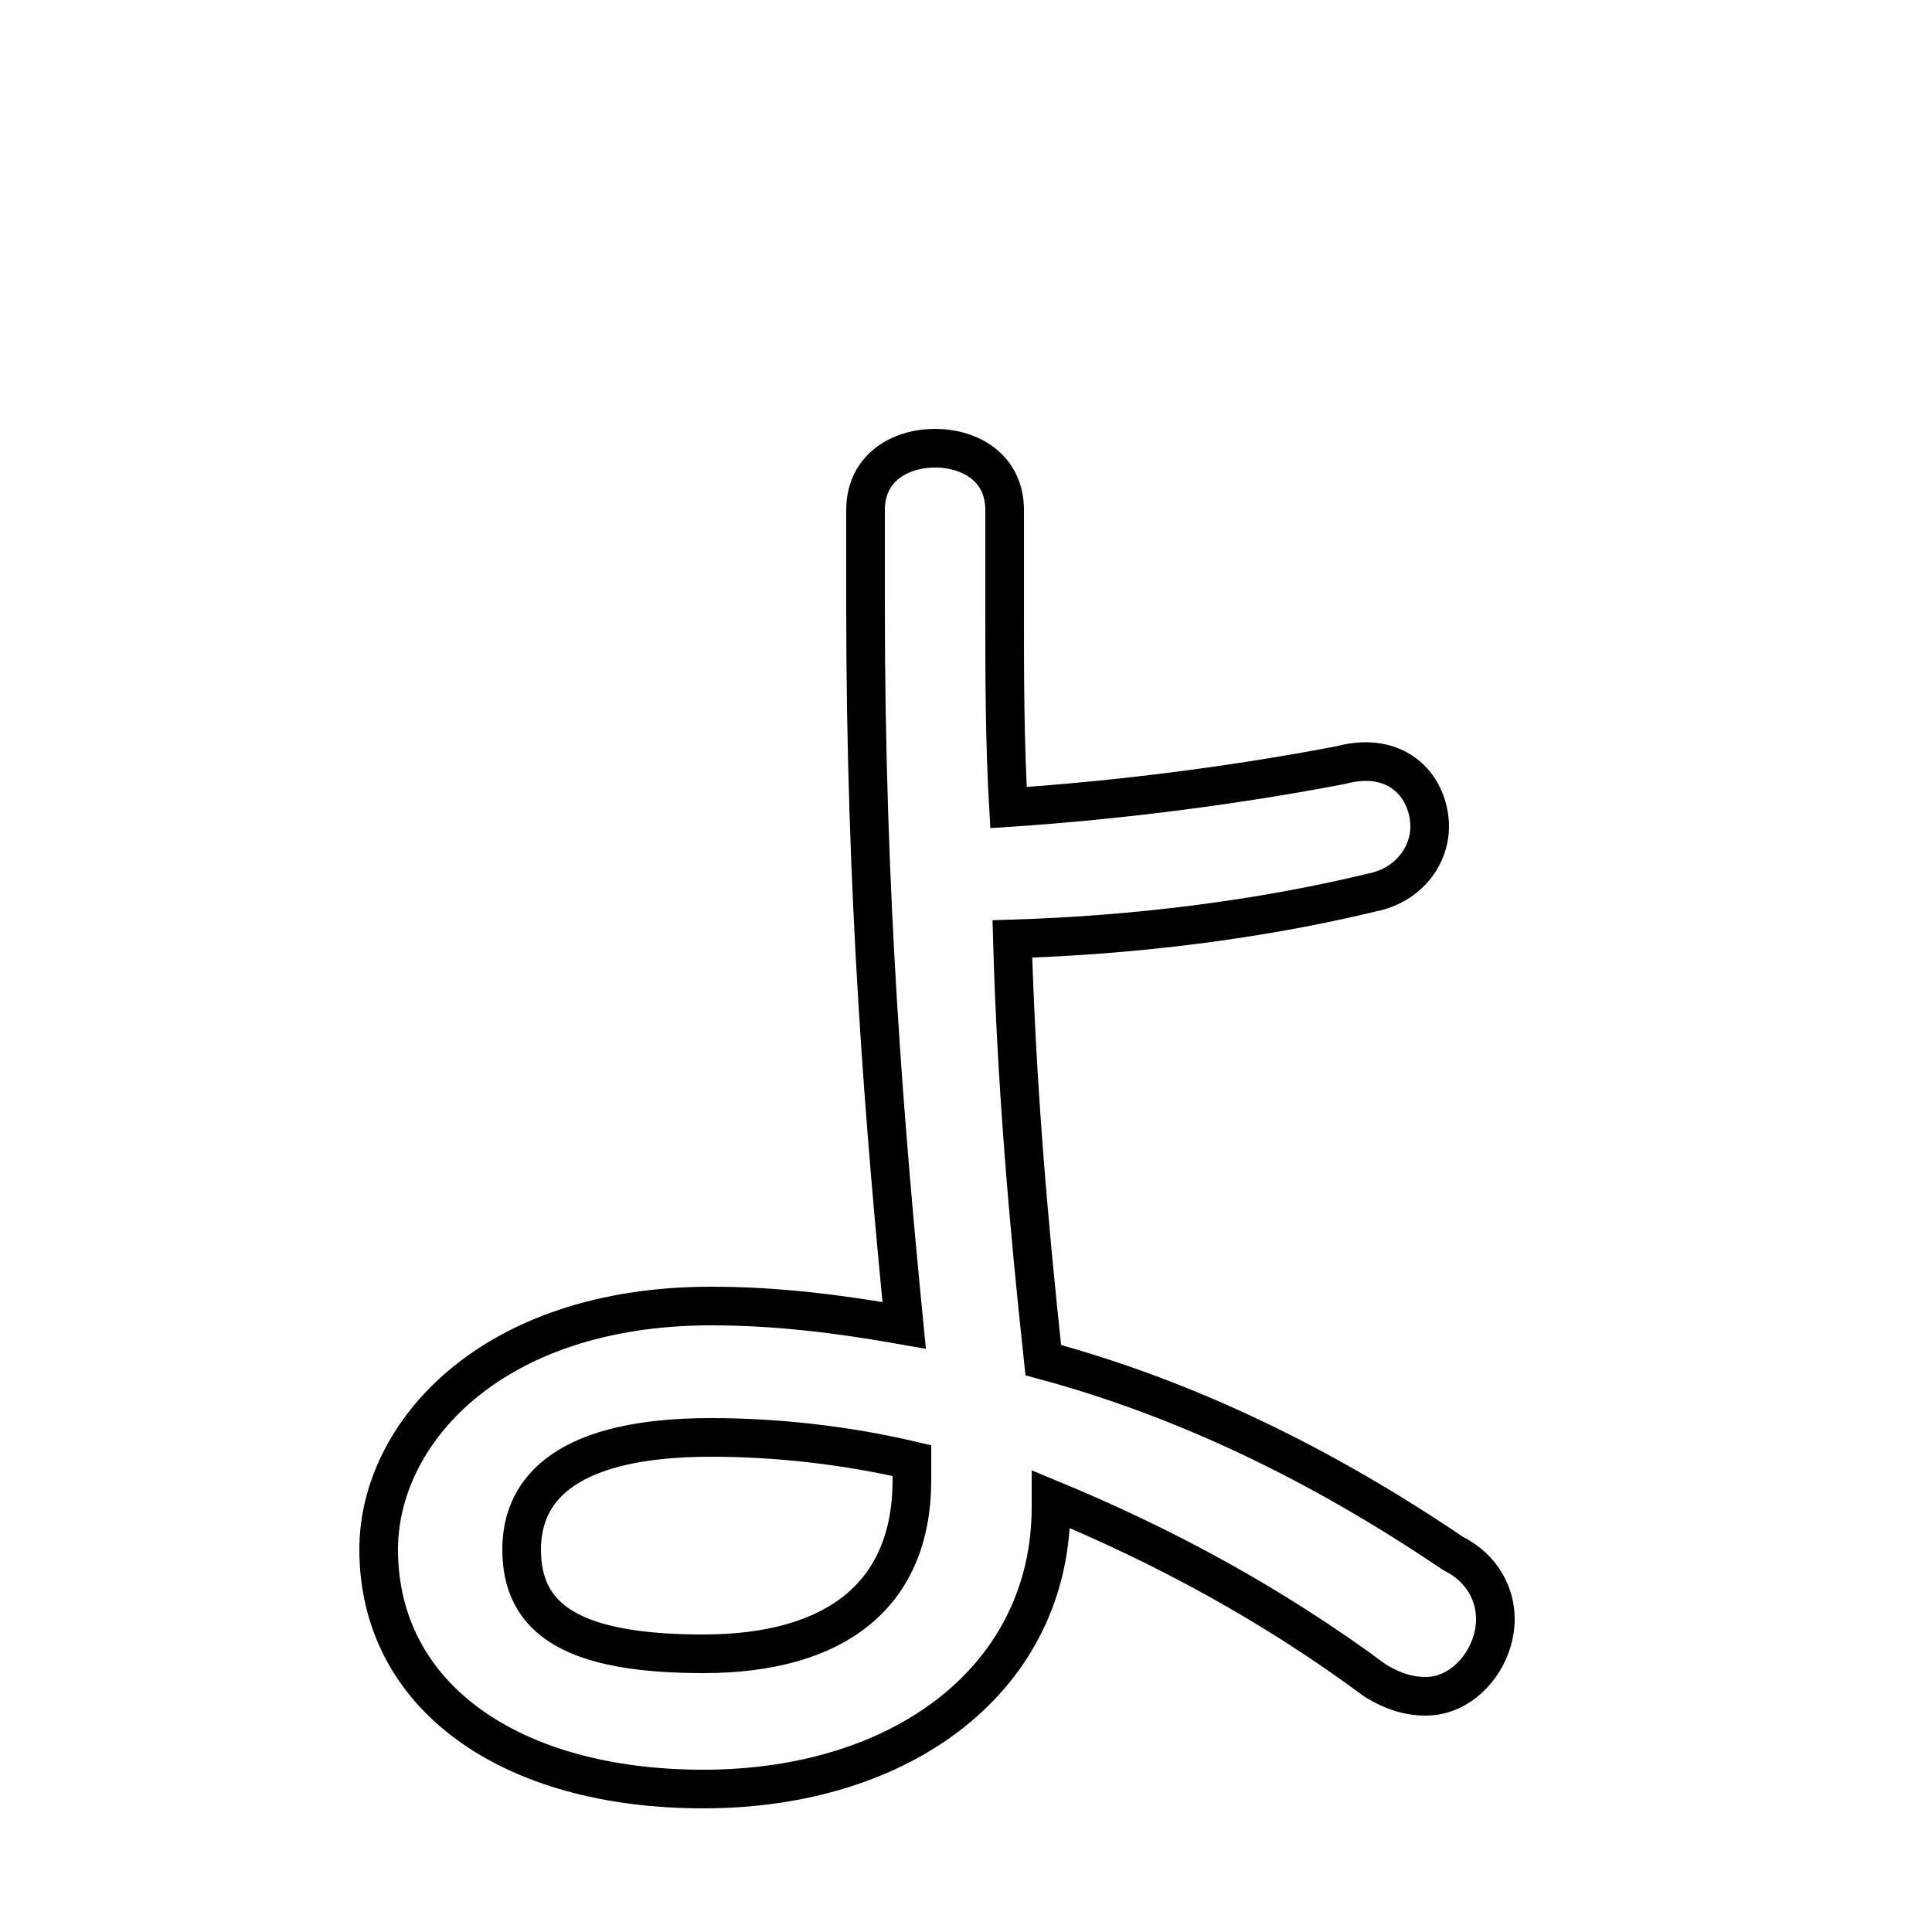 <svg xmlns="http://www.w3.org/2000/svg" viewBox="0 -44.0 50.0 50.0">
    <rect x="0" y="-44.0" width="50.0" height="50.0" fill="#808080" stroke="none"/>
    <g transform="scale(1, -1)">
        <!-- ボディの枠 -->
        <rect x="0" y="-6.0" width="50.0" height="50.0"
            stroke="white" fill="white"/>
        <!-- グリフ座標系の原点 -->
        <circle cx="0" cy="0" r="5" fill="white"/>
        <!-- グリフのアウトライン -->
        <g style="fill:none;stroke:#000000;stroke-width:1;">
<path d="M 23.6 5.7 C 23.6 2.7 21.6 1.2 18.2 1.2 C 14.8 1.2 13.5 2.1 13.5 3.9 C 13.5 5.5 14.7 6.8 18.4 6.8 C 20.1 6.8 21.9 6.6 23.6 6.2 Z M 27.2 5.2 C 30.1 4.0 32.9 2.5 35.6 0.5 C 36.1 0.2 36.5 0.1 36.9 0.1 C 37.9 0.1 38.7 1.1 38.7 2.1 C 38.7 2.7 38.4 3.4 37.6 3.8 C 34.2 6.1 30.7 7.8 27.0 8.8 C 26.6 12.5 26.3 16.1 26.2 19.7 C 29.4 19.8 32.6 20.2 35.5 20.9 C 36.5 21.1 37.0 21.9 37.0 22.6 C 37.0 23.6 36.2 24.6 34.7 24.2 C 32.1 23.7 29.1 23.3 26.1 23.1 C 26.0 24.8 26.0 26.5 26.0 28.2 L 26.0 30.8 C 26.0 31.9 25.1 32.4 24.2 32.4 C 23.3 32.4 22.4 31.9 22.4 30.8 L 22.4 28.3 C 22.4 20.8 22.9 14.8 23.4 9.7 C 21.7 10.0 20.1 10.2 18.4 10.2 C 12.7 10.2 9.8 6.9 9.8 3.9 C 9.8 0.1 13.2 -2.3 18.2 -2.3 C 23.4 -2.3 27.2 0.6 27.2 5.0 Z"/>
</g>
</g>
</svg>